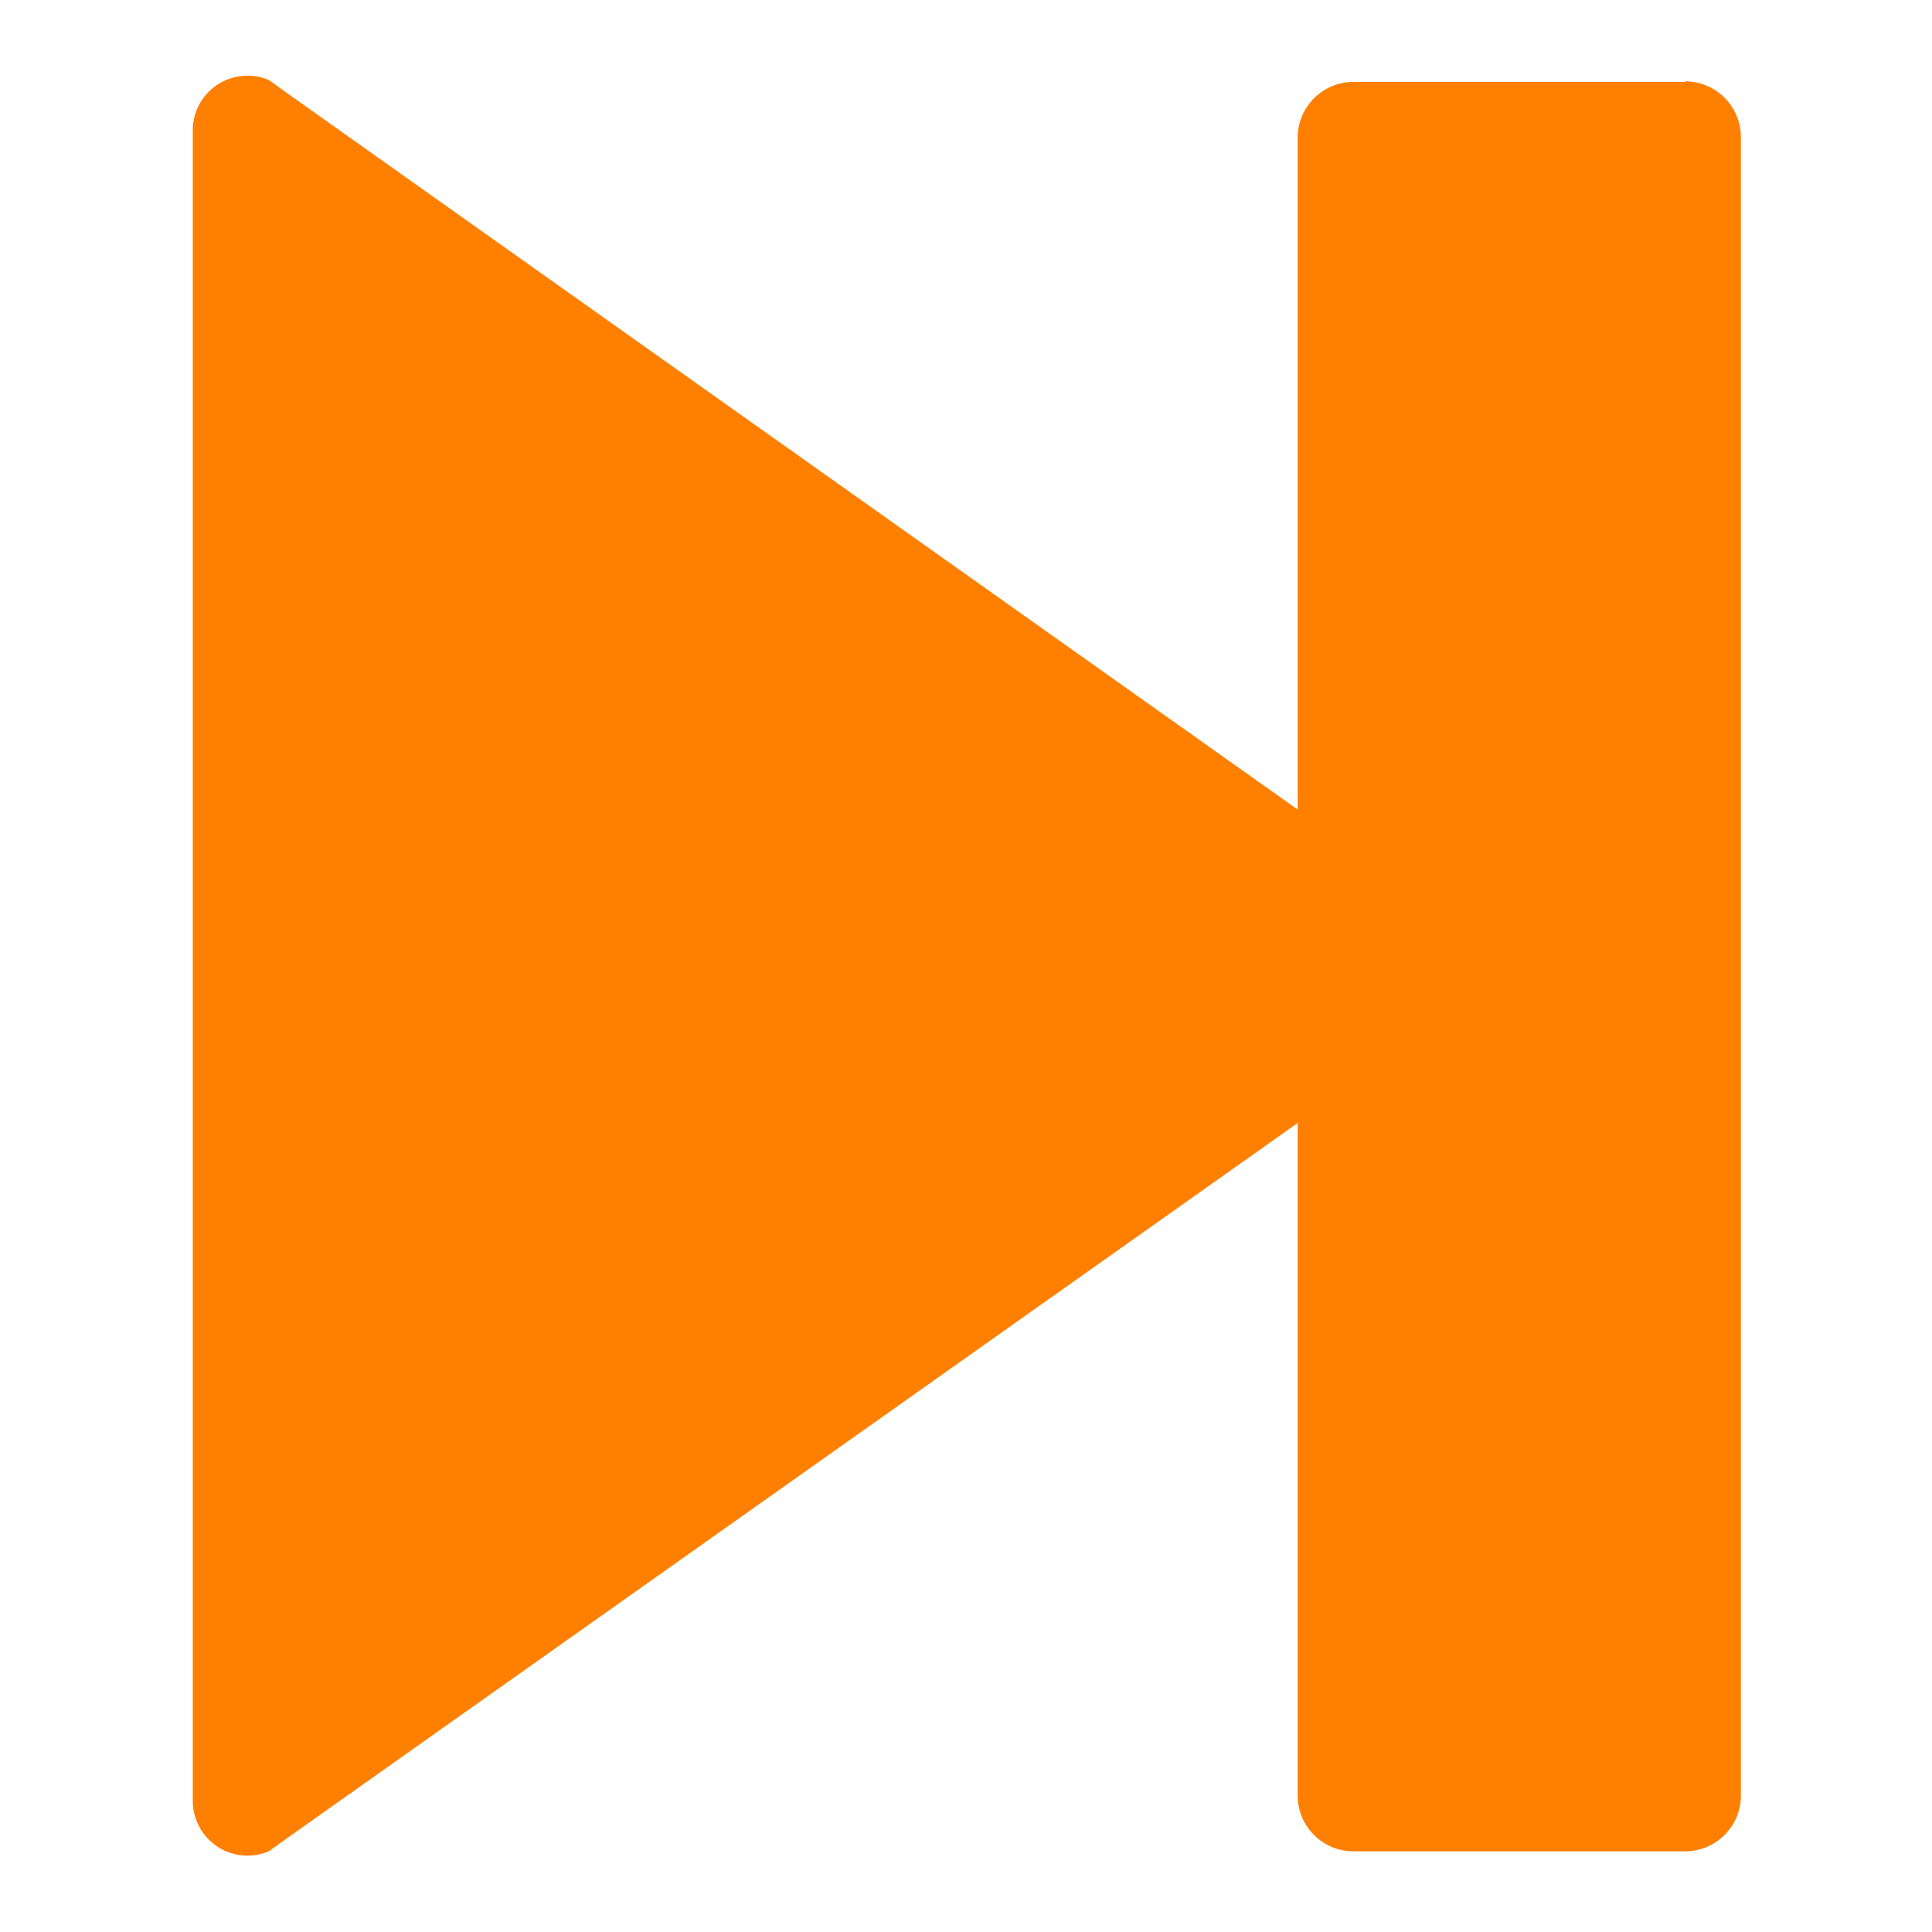 <?xml version="1.0" standalone="no"?><!DOCTYPE svg PUBLIC "-//W3C//DTD SVG 1.1//EN" "http://www.w3.org/Graphics/SVG/1.1/DTD/svg11.dtd"><svg t="1678789824464" class="icon" viewBox="0 0 1024 1024" version="1.1" xmlns="http://www.w3.org/2000/svg" p-id="3042" xmlns:xlink="http://www.w3.org/1999/xlink" width="64" height="64"><path d="M892.97 43.415H717.371a29.587 29.587 0 0 0-29.587 29.587v356.08L152.85 49.85l-10.282-7.397a28.995 28.995 0 0 0-40.386 27.59v884.209a28.995 28.995 0 0 0 40.386 26.924l10.282-7.397L687.784 595.214v356.45a29.587 29.587 0 0 0 29.587 29.587h175.747a29.587 29.587 0 0 0 29.587-29.587V72.706a29.587 29.587 0 0 0-29.587-29.587z" fill="#FF7F00" p-id="3043"></path></svg>